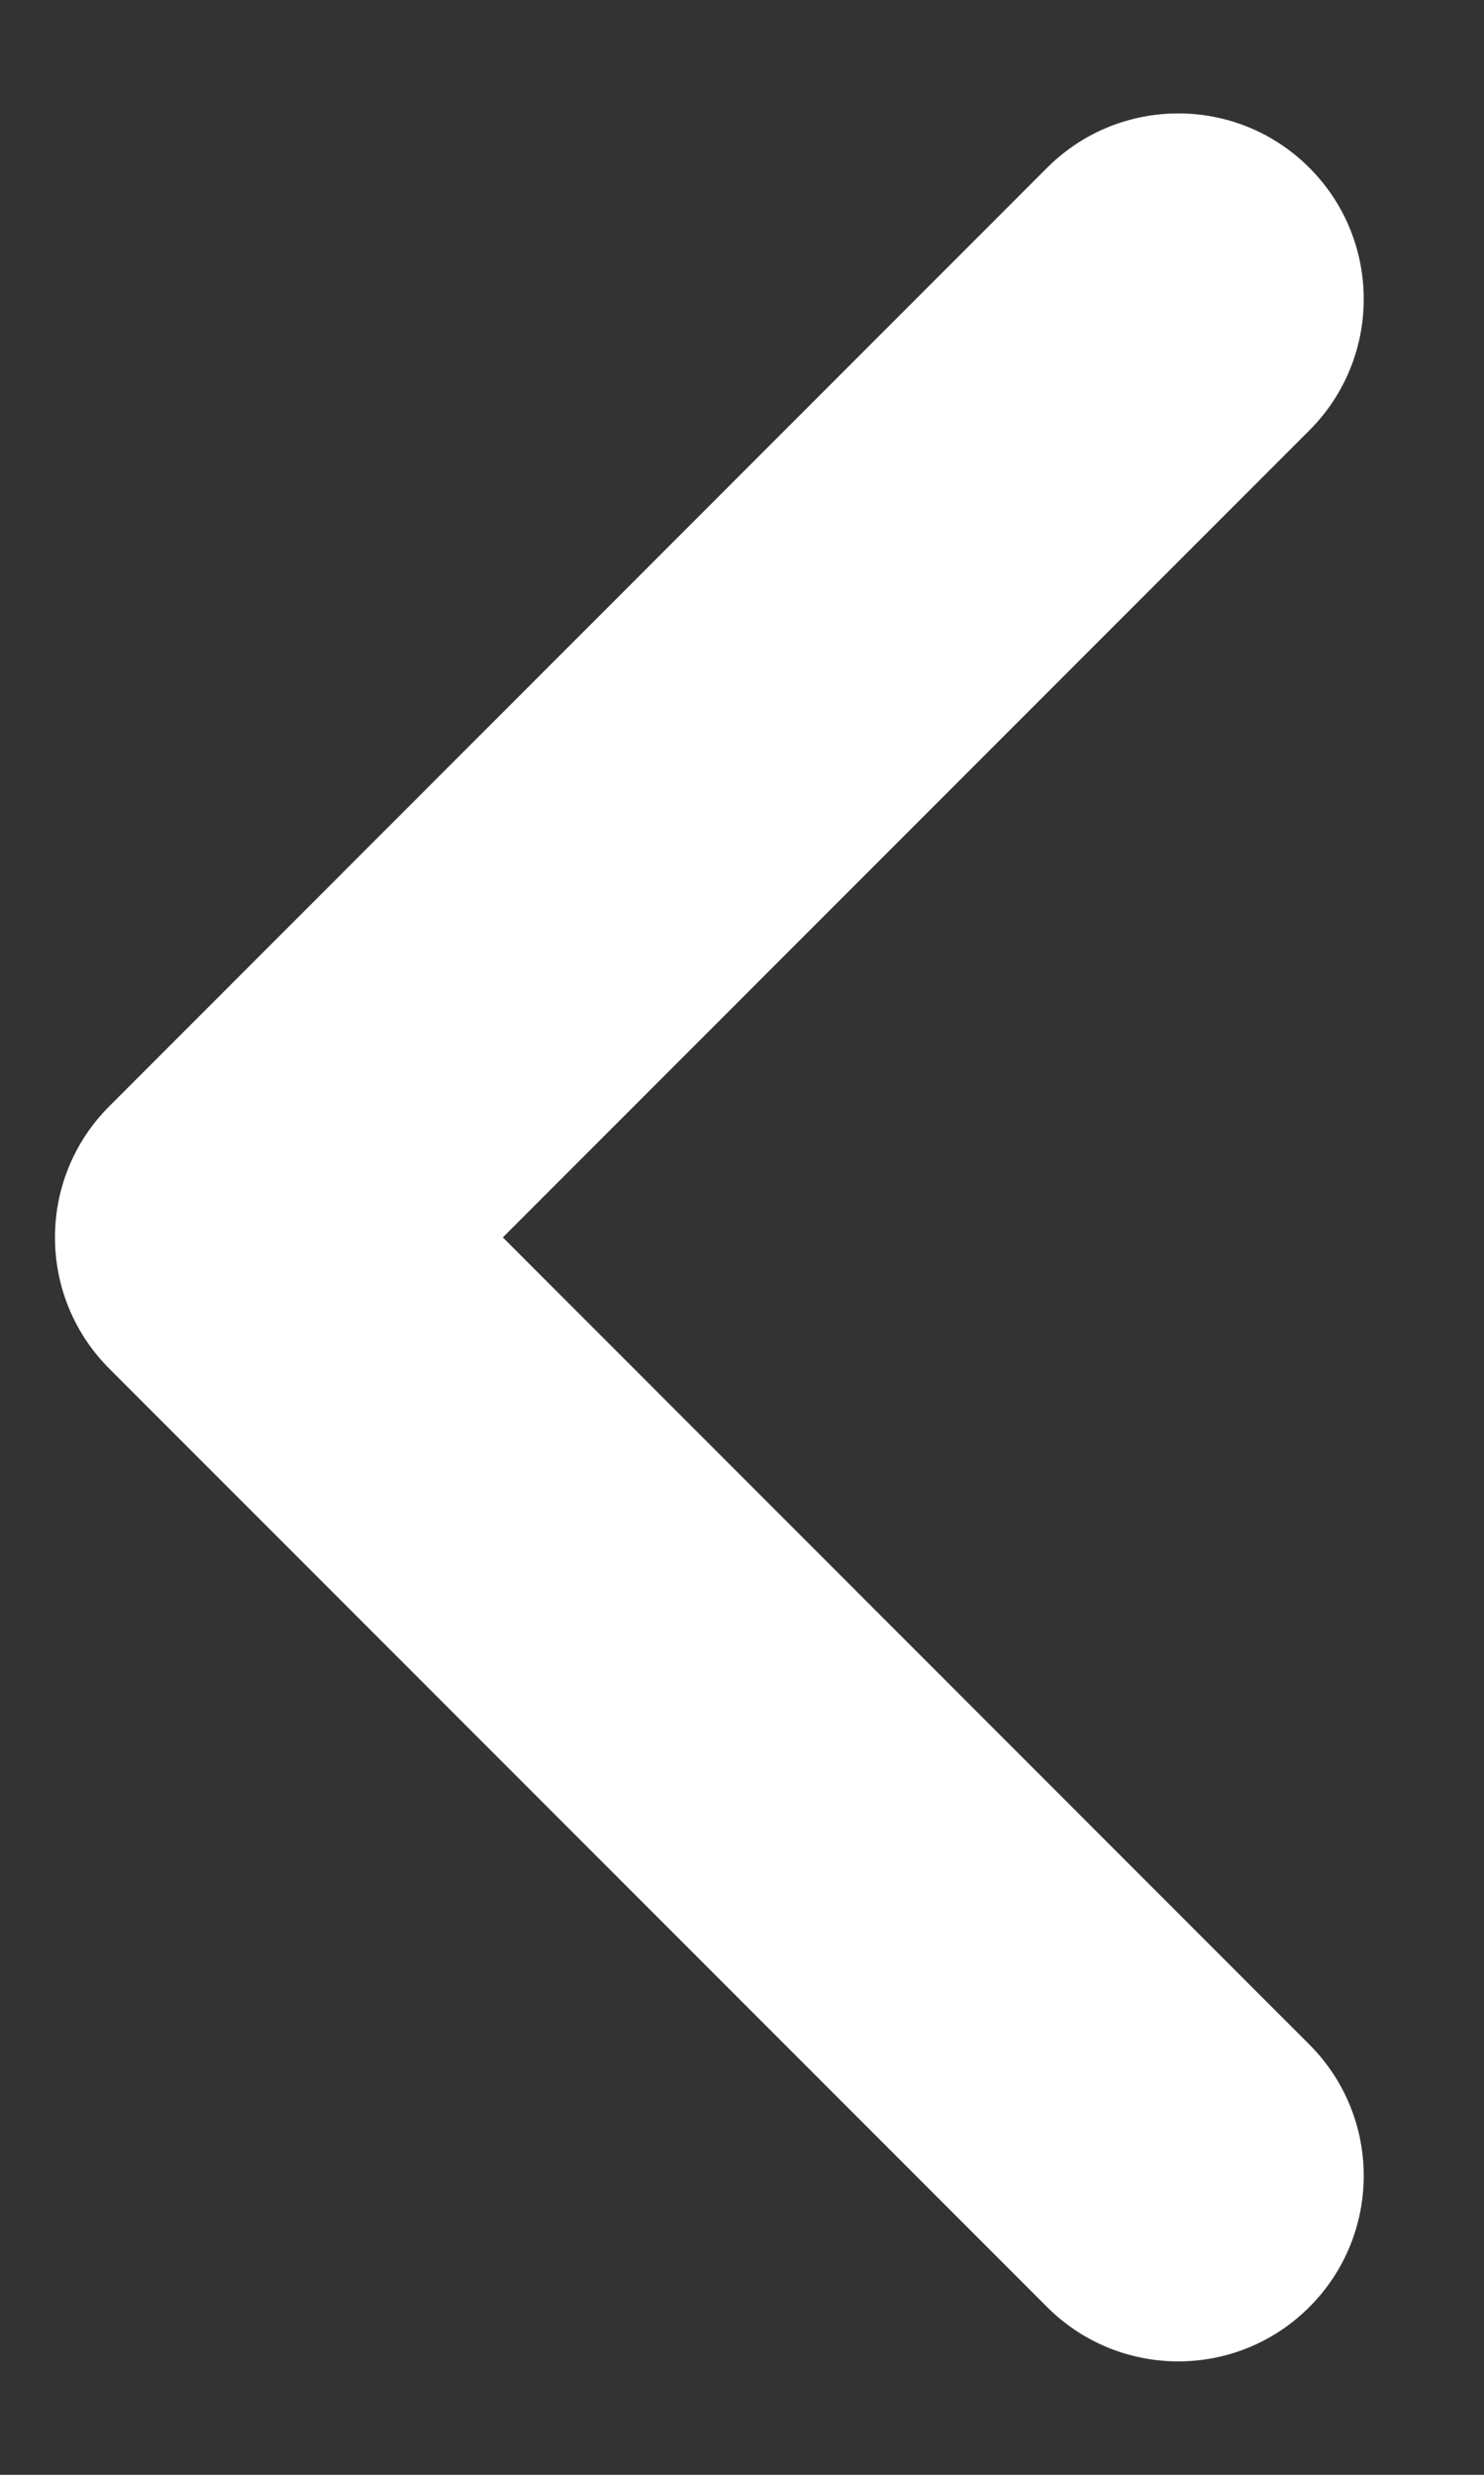 <svg width="12" height="20" viewBox="0 0 12 20" fill="none" xmlns="http://www.w3.org/2000/svg">
<rect x="0" y="0" width="12" height="20" fill="#333333" stroke="none"/>
<g clip-path="url(#clip0_210_328)">
<path fill-rule="evenodd" clip-rule="evenodd" d="M10.588 18.644C10.003 19.23 9.053 19.23 8.467 18.644L0.884 11.061C0.298 10.475 0.298 9.525 0.884 8.94L8.467 1.356C9.053 0.77 10.003 0.77 10.588 1.356C11.174 1.942 11.174 2.892 10.588 3.478L4.066 10L10.588 16.523C11.174 17.109 11.174 18.058 10.588 18.644Z" fill="white"/>
</g>
<defs>
<clipPath id="clip0_210_328">
<rect width="12" height="20" fill="white" transform="translate(12 20) rotate(-180)"/>
</clipPath>
</defs>
</svg>
